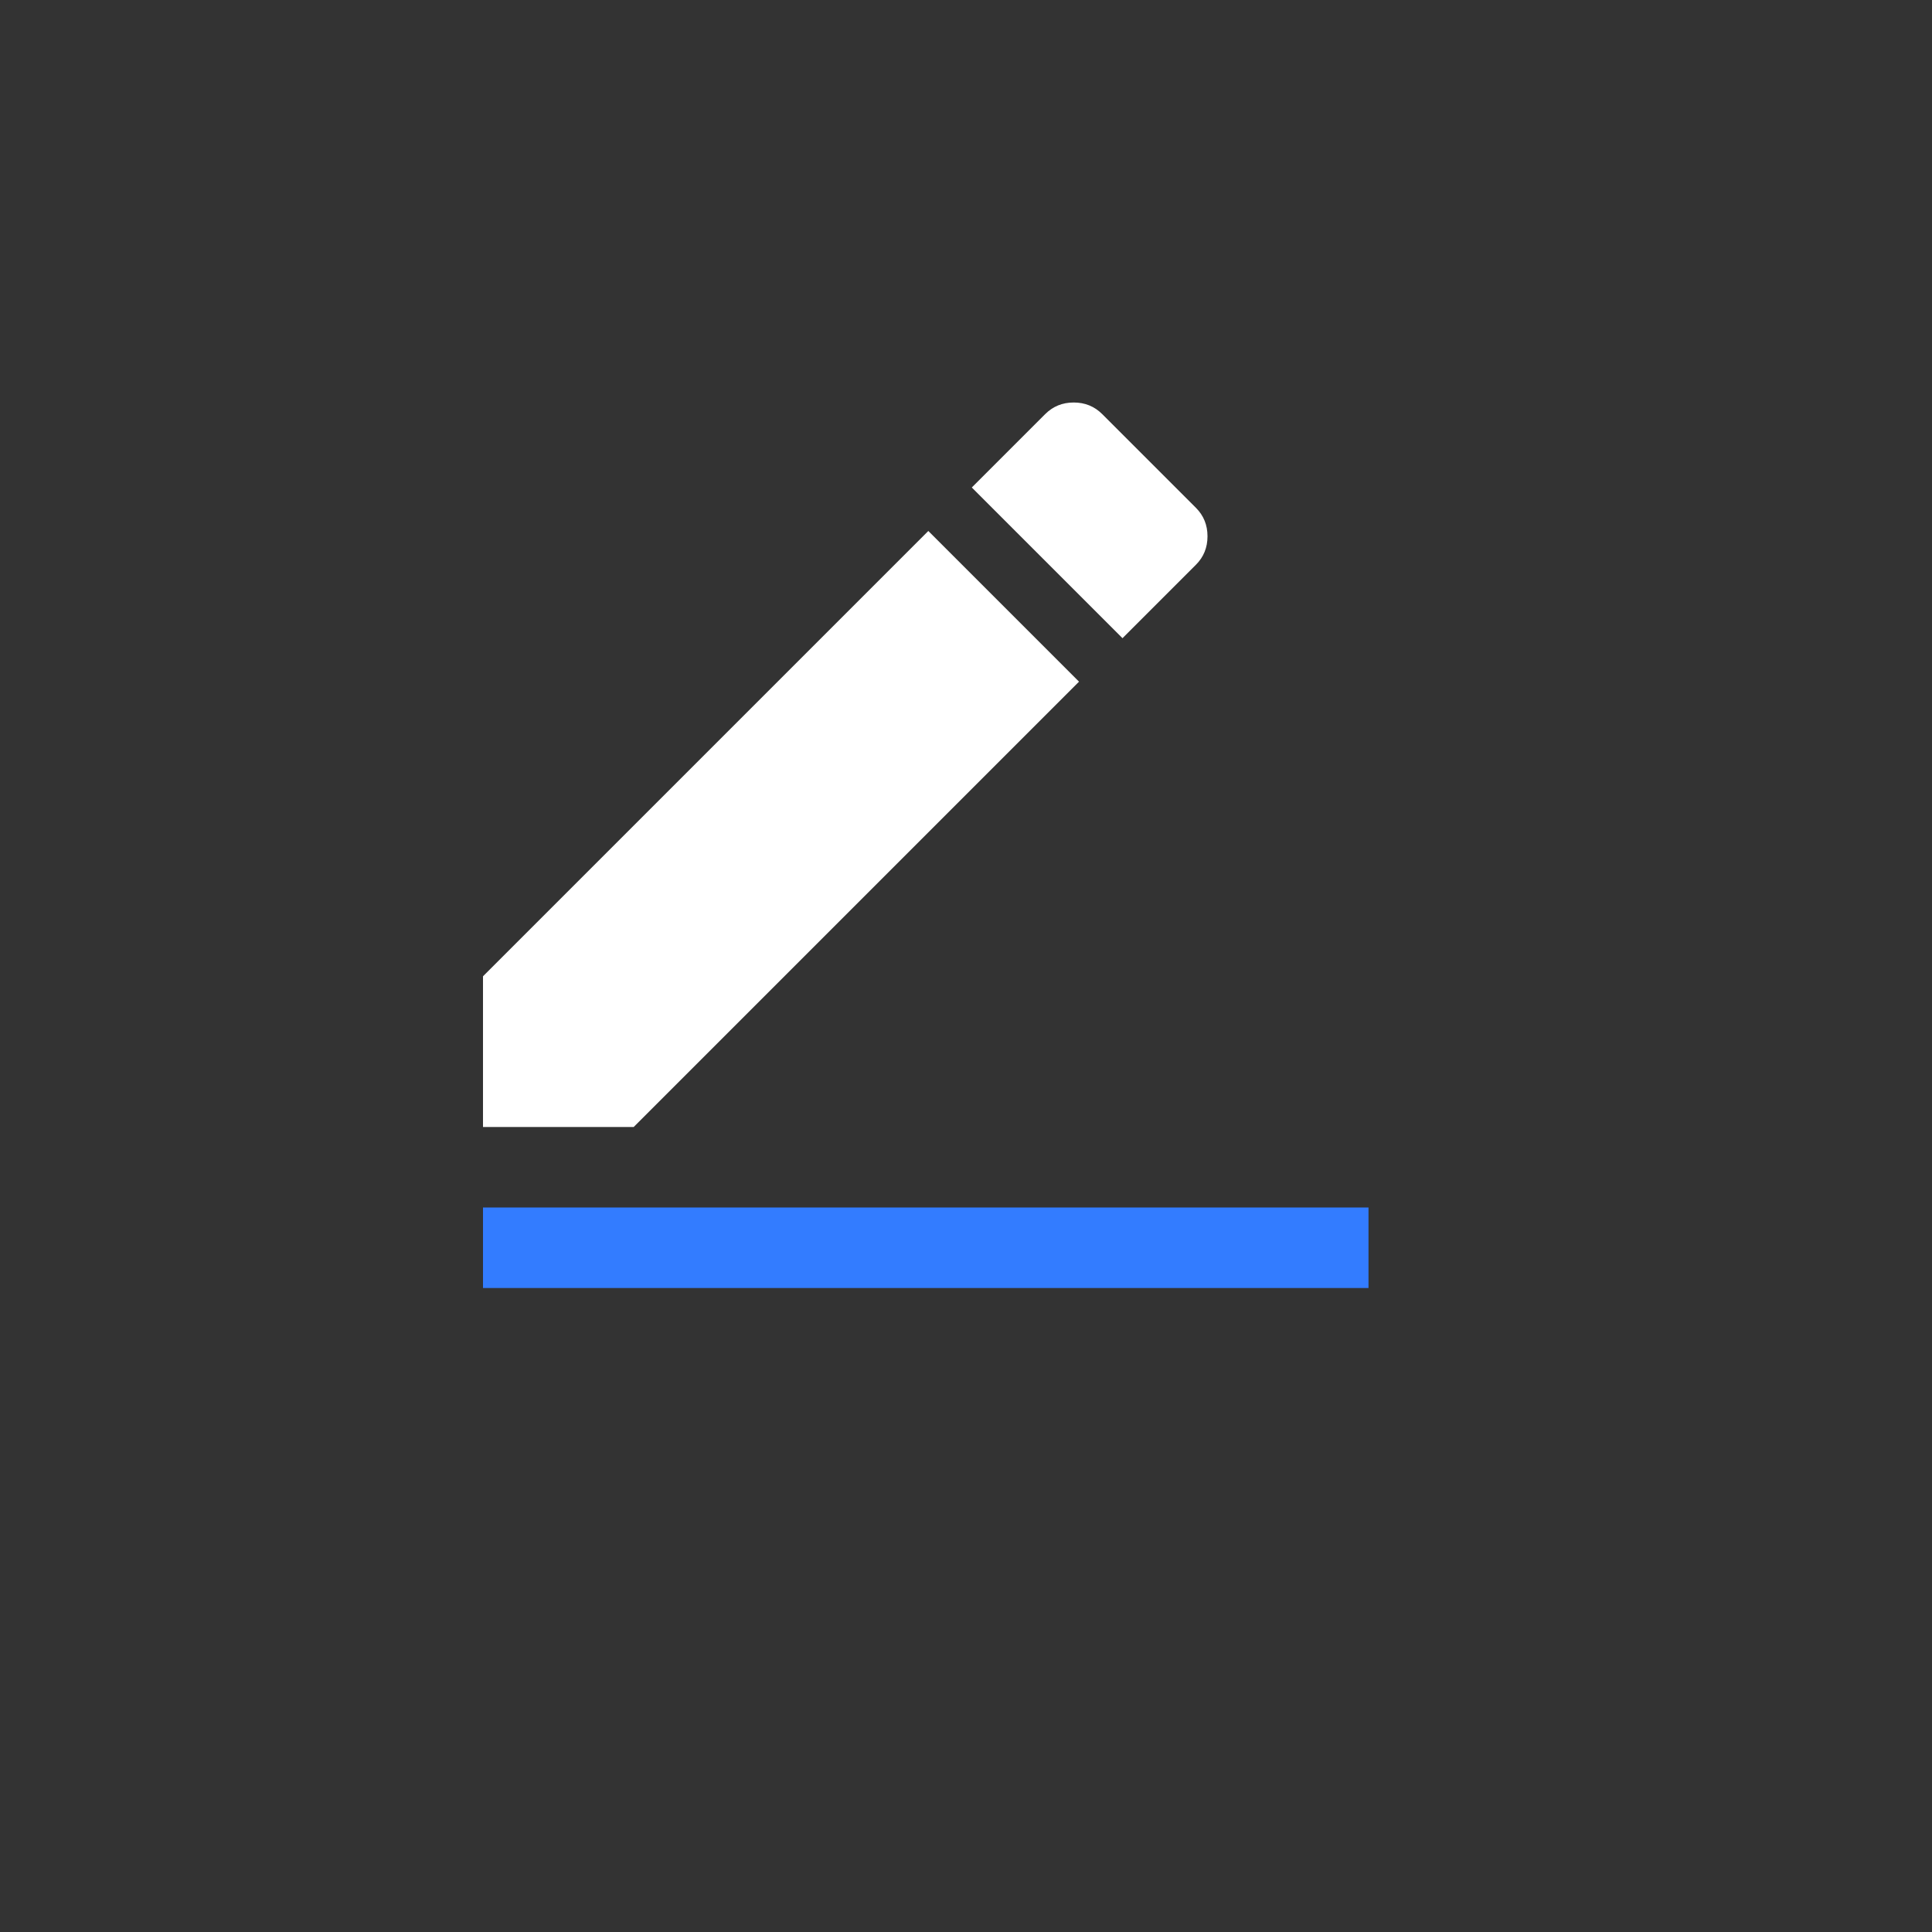 <?xml version="1.0" encoding="UTF-8"?>
<svg width="24px" height="24px" viewBox="0 0 24 24" version="1.1" xmlns="http://www.w3.org/2000/svg" xmlns:xlink="http://www.w3.org/1999/xlink">
    <rect x="0" y="0" width="24" height="24" fill="#333333" stroke="none"/>
    <!-- Generator: Sketch 62 (91390) - https://sketch.com -->
    <title>icon/light/已编辑</title>
    <desc>Created with Sketch.</desc>
    <g id="icon/light/已编辑" stroke="none" stroke-width="1" fill="none" fill-rule="evenodd">
        <rect id="矩形" fill-opacity="0" fill="#FFFFFF" x="0" y="0" width="24" height="24"></rect>
        <path d="M14.856,7.016 L13.944,7.928 L12.072,6.056 L12.984,5.144 C13.08,5.048 13.198,5 13.338,5 C13.478,5 13.596,5.048 13.692,5.144 L14.856,6.308 C14.952,6.404 15,6.522 15,6.662 C15,6.802 14.952,6.92 14.856,7.016 Z M6,12.128 L11.532,6.596 L13.404,8.468 L7.872,14 L6,14 L6,12.128 Z" id="" fill="#FFFFFF"></path>
        <rect id="矩形" fill="#337CFF" x="6" y="15" width="11" height="1"></rect>
    </g>
</svg>